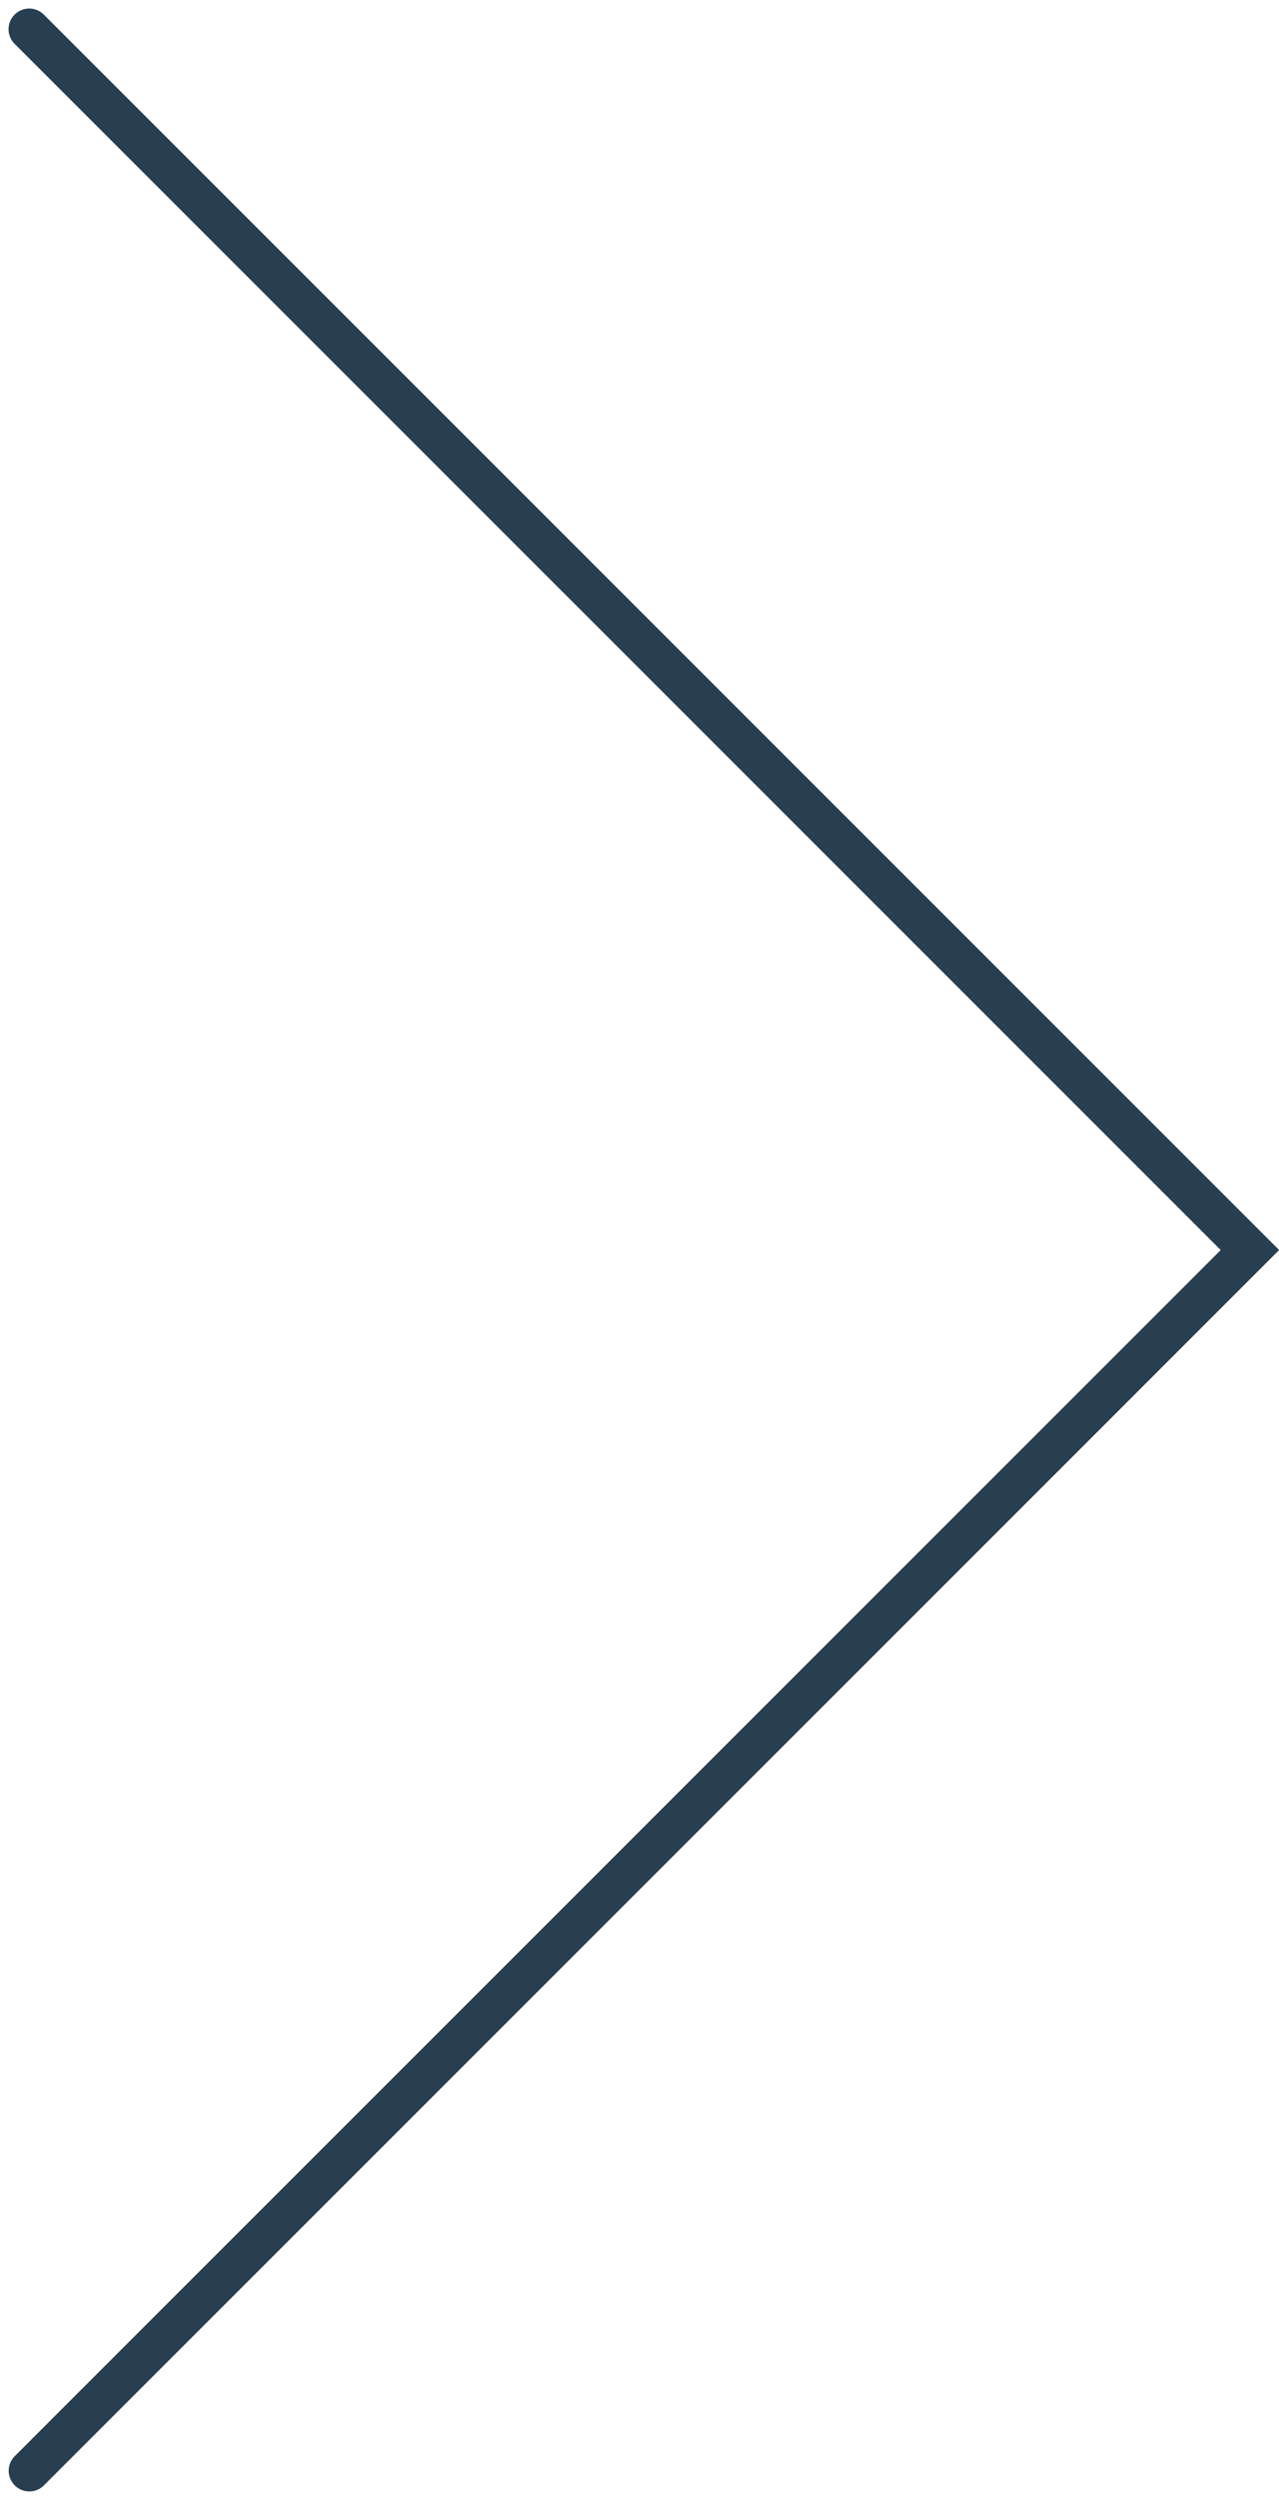 <svg xmlns="http://www.w3.org/2000/svg" width="30.956" height="60.499" viewBox="0 0 30.956 60.499">
  <g id="Group_403" data-name="Group 403" transform="translate(0.707 0.707)">
    <path id="Path_66" data-name="Path 66" d="M3462.355,320.356,3491.9,349.9l-29.542,29.542" transform="translate(-3462.355 -320.356)" fill="none" stroke="#283e51" stroke-linecap="round" stroke-width="1"/>
  </g>
</svg>
